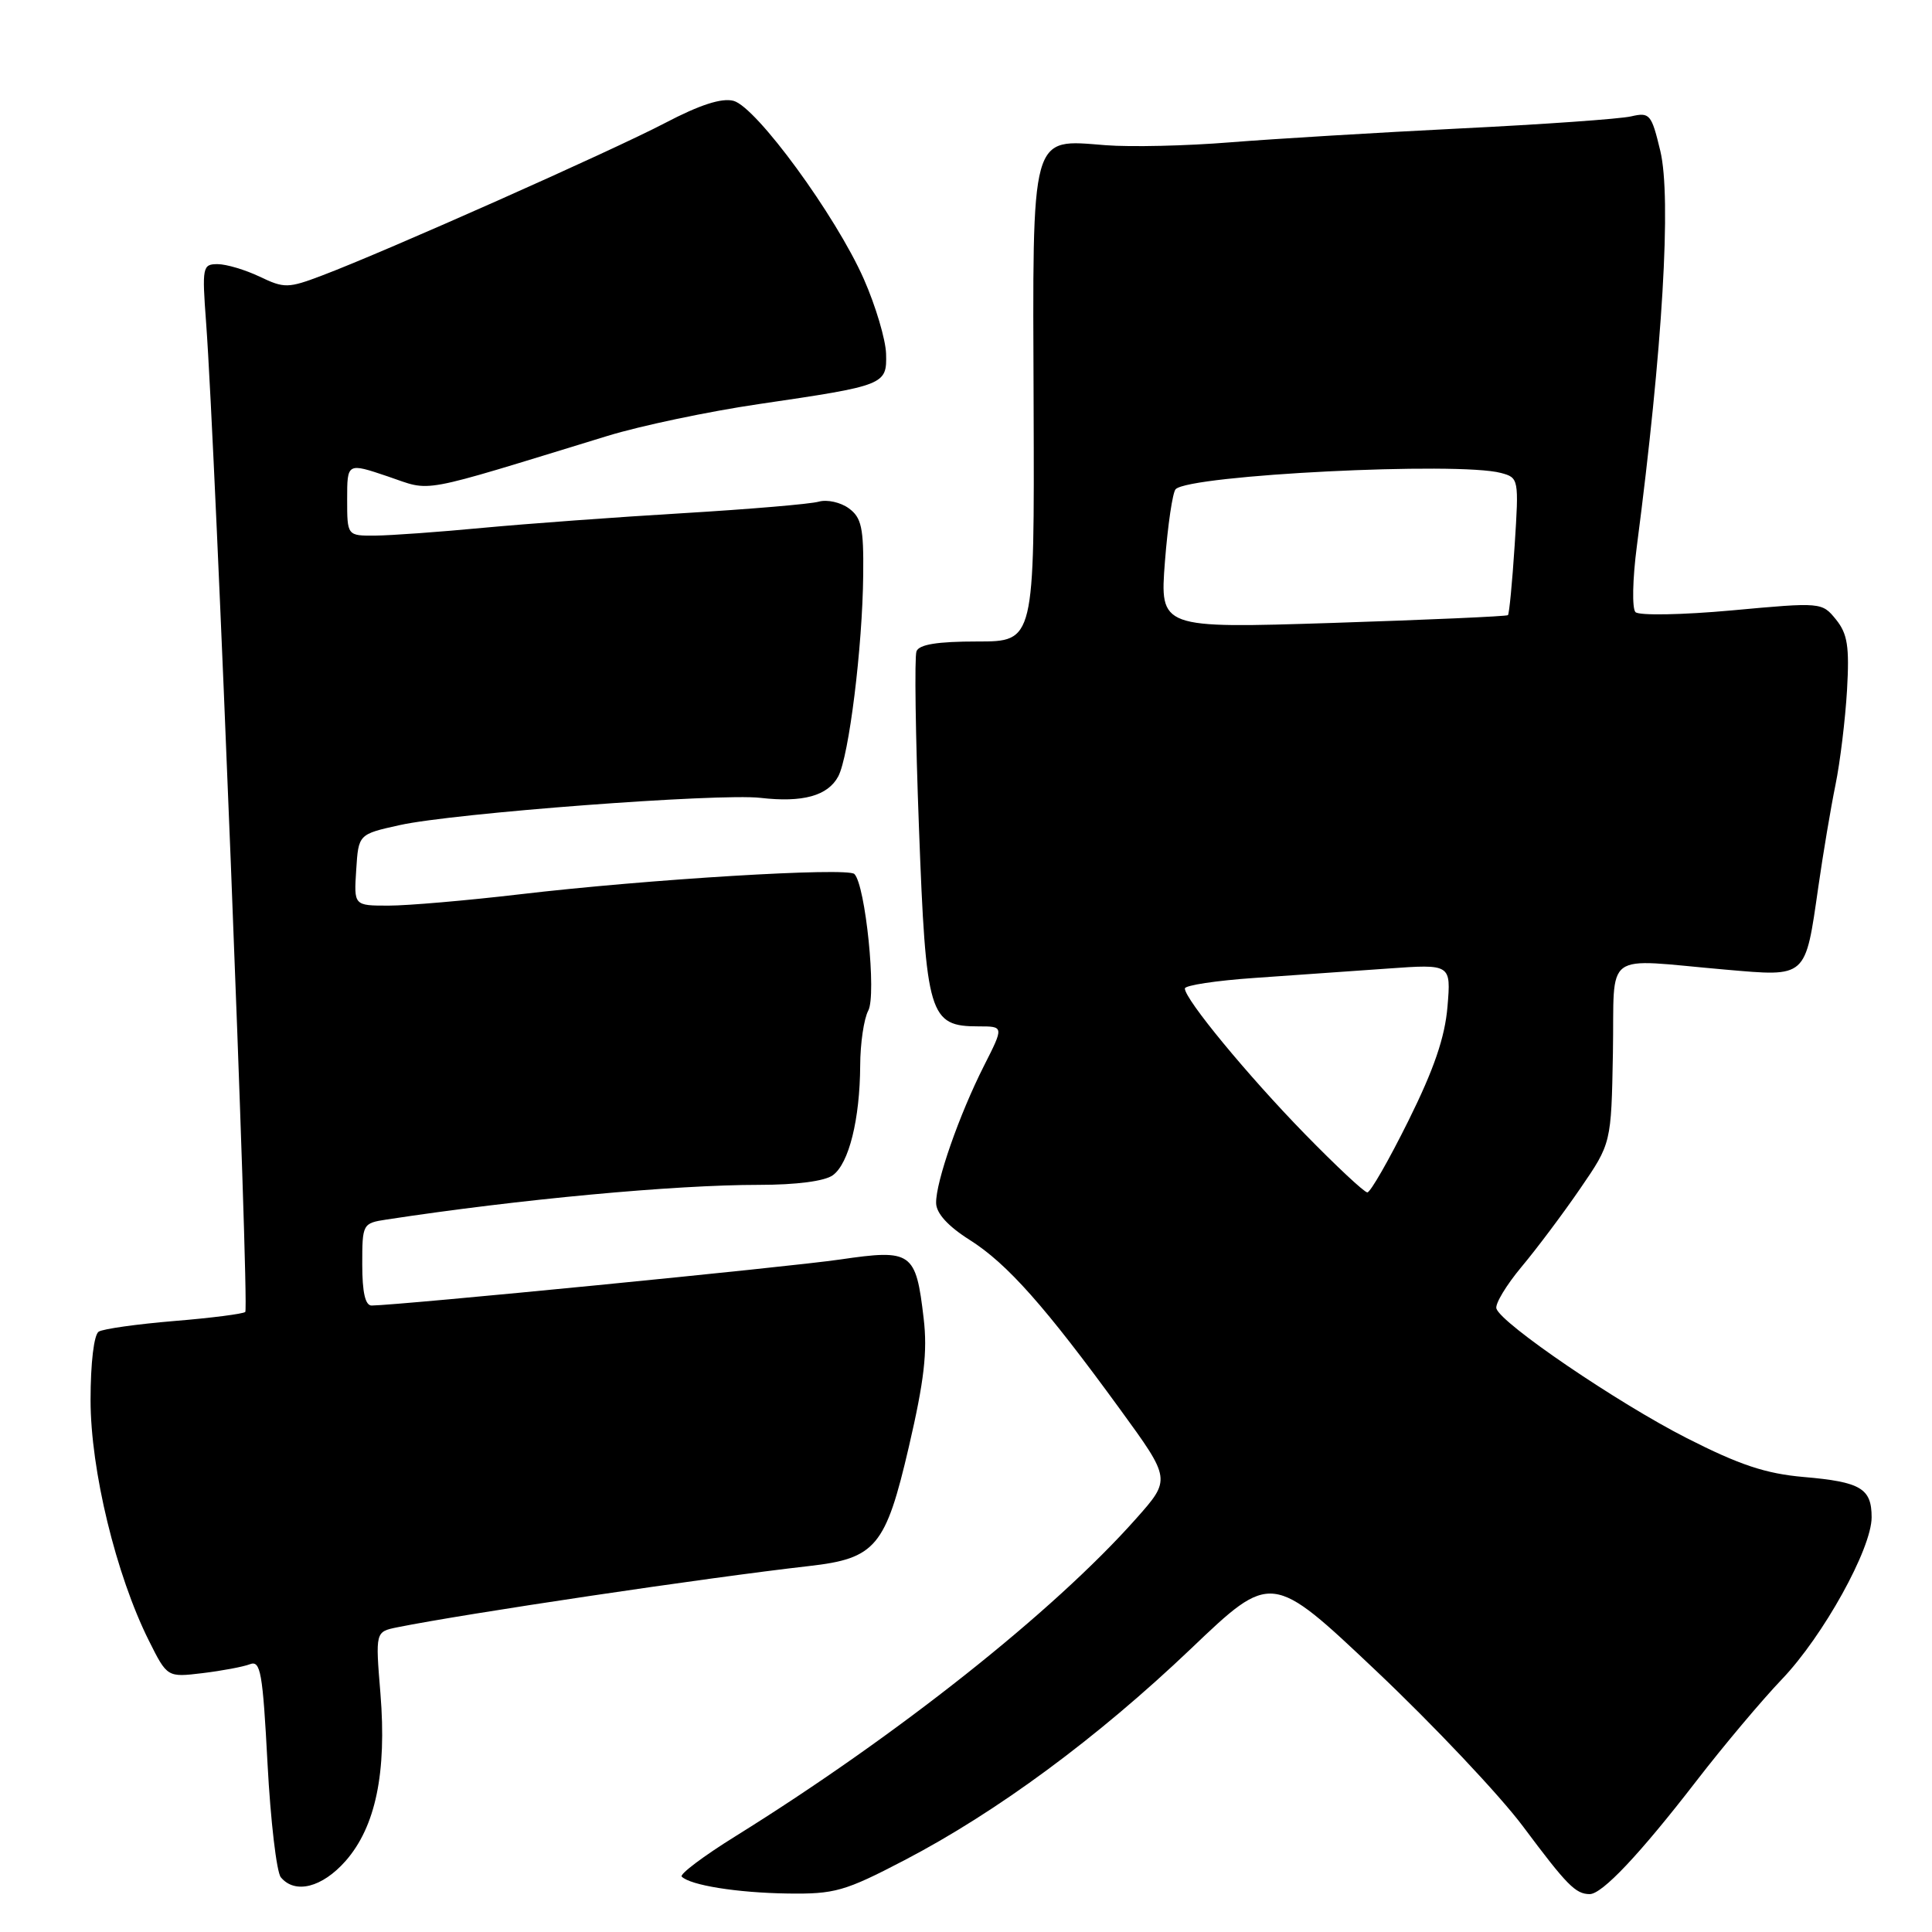 <?xml version="1.0" encoding="UTF-8" standalone="no"?>
<!DOCTYPE svg PUBLIC "-//W3C//DTD SVG 1.1//EN" "http://www.w3.org/Graphics/SVG/1.1/DTD/svg11.dtd" >
<svg xmlns="http://www.w3.org/2000/svg" xmlns:xlink="http://www.w3.org/1999/xlink" version="1.1" viewBox="0 0 256 256">
 <g >
 <path fill="currentColor"
d=" M 119.84 246.49 C 132.10 240.10 145.39 230.29 157.80 218.47 C 168.48 208.28 168.48 208.28 182.34 221.39 C 189.96 228.60 198.72 237.88 201.80 242.00 C 207.64 249.82 208.76 250.96 210.63 250.98 C 212.27 251.01 217.28 245.70 224.77 236.00 C 228.38 231.32 233.49 225.25 236.12 222.50 C 241.58 216.79 248.00 205.21 248.00 201.05 C 248.00 197.22 246.56 196.36 239.01 195.71 C 233.97 195.27 230.51 194.12 223.51 190.56 C 214.32 185.88 198.92 175.40 198.28 173.39 C 198.09 172.78 199.58 170.30 201.59 167.89 C 203.61 165.48 207.12 160.80 209.38 157.50 C 213.50 151.50 213.50 151.50 213.72 139.50 C 213.96 125.69 212.12 127.05 228.64 128.48 C 239.48 129.42 239.19 129.68 240.94 117.50 C 241.57 113.10 242.59 107.03 243.21 104.00 C 243.83 100.97 244.51 95.33 244.74 91.45 C 245.07 85.65 244.81 83.99 243.28 82.09 C 241.42 79.80 241.34 79.79 229.49 80.88 C 222.90 81.48 217.18 81.58 216.71 81.11 C 216.24 80.64 216.32 76.73 216.89 72.38 C 220.31 46.16 221.49 26.22 220.00 20.00 C 218.83 15.12 218.60 14.85 216.13 15.42 C 214.68 15.76 204.50 16.48 193.50 17.02 C 182.50 17.57 168.78 18.40 163.00 18.86 C 157.22 19.33 149.80 19.50 146.50 19.24 C 136.47 18.46 136.82 17.18 136.96 53.92 C 137.07 85.00 137.07 85.00 129.51 85.00 C 124.22 85.00 121.79 85.39 121.44 86.30 C 121.16 87.02 121.31 97.57 121.77 109.75 C 122.70 134.61 123.12 136.00 129.67 136.00 C 133.03 136.00 133.03 136.00 130.38 141.23 C 127.10 147.71 123.99 156.62 124.04 159.41 C 124.06 160.77 125.61 162.48 128.51 164.31 C 133.48 167.46 138.50 173.12 148.43 186.76 C 155.17 196.02 155.17 196.02 150.51 201.26 C 139.55 213.60 118.83 230.01 97.47 243.30 C 93.23 245.93 90.02 248.35 90.33 248.66 C 91.48 249.81 97.67 250.80 104.34 250.90 C 110.60 250.99 111.92 250.62 119.84 246.49 Z  M 45.80 246.58 C 49.77 242.05 51.26 234.90 50.41 224.40 C 49.74 216.22 49.74 216.22 52.62 215.63 C 61.60 213.82 93.61 209.05 107.20 207.51 C 116.04 206.51 117.35 204.95 120.43 191.70 C 122.46 182.96 122.91 179.09 122.39 174.70 C 121.36 165.87 120.83 165.50 111.32 166.89 C 104.50 167.89 52.93 172.95 49.25 172.99 C 48.40 173.00 48.00 171.25 48.00 167.55 C 48.00 162.16 48.04 162.08 51.25 161.59 C 68.82 158.91 89.31 157.00 100.56 157.00 C 105.52 157.00 109.29 156.51 110.36 155.72 C 112.49 154.17 113.94 148.32 113.98 141.18 C 113.99 138.26 114.47 134.99 115.05 133.91 C 116.16 131.84 114.68 117.28 113.21 115.81 C 112.30 114.90 85.94 116.49 68.79 118.51 C 61.80 119.33 54.01 120.00 51.49 120.00 C 46.89 120.00 46.89 120.00 47.20 115.27 C 47.50 110.54 47.50 110.54 52.97 109.33 C 60.13 107.74 95.28 105.09 100.76 105.72 C 106.37 106.37 109.69 105.45 111.07 102.88 C 112.49 100.21 114.29 85.74 114.38 76.15 C 114.45 69.94 114.15 68.58 112.48 67.36 C 111.39 66.56 109.60 66.16 108.50 66.47 C 107.40 66.79 99.30 67.47 90.50 68.00 C 81.70 68.52 69.78 69.40 64.00 69.94 C 58.22 70.49 51.81 70.95 49.75 70.97 C 46.00 71.00 46.00 71.00 46.00 66.16 C 46.00 61.31 46.00 61.31 51.39 63.13 C 57.38 65.15 54.85 65.62 80.50 57.76 C 84.90 56.41 93.90 54.52 100.50 53.55 C 117.32 51.08 117.52 51.00 117.41 46.87 C 117.35 44.98 116.03 40.53 114.46 36.97 C 110.75 28.57 100.21 14.15 97.19 13.36 C 95.62 12.95 92.72 13.89 88.12 16.30 C 81.07 19.99 51.05 33.34 42.69 36.50 C 38.18 38.21 37.67 38.22 34.41 36.66 C 32.50 35.75 29.99 35.00 28.83 35.00 C 26.84 35.00 26.76 35.36 27.31 42.75 C 28.57 59.73 33.06 173.27 32.50 173.84 C 32.24 174.09 28.01 174.64 23.09 175.04 C 18.18 175.45 13.67 176.08 13.08 176.45 C 12.45 176.84 12.00 180.58 12.00 185.51 C 12.00 194.79 15.37 208.67 19.72 217.38 C 22.16 222.26 22.16 222.26 26.83 221.70 C 29.40 221.39 32.23 220.86 33.11 220.52 C 34.53 219.97 34.81 221.58 35.45 233.70 C 35.85 241.29 36.65 248.06 37.21 248.75 C 39.09 251.02 42.69 250.11 45.80 246.58 Z  M 172.89 150.25 C 165.30 142.47 157.00 132.40 157.00 130.98 C 157.00 130.56 161.16 129.93 166.25 129.58 C 171.34 129.23 179.27 128.67 183.88 128.34 C 192.27 127.74 192.27 127.74 191.80 133.38 C 191.46 137.45 190.02 141.66 186.62 148.51 C 184.03 153.73 181.58 158.00 181.18 158.00 C 180.78 158.00 177.05 154.51 172.89 150.25 Z  M 154.36 74.41 C 154.74 69.54 155.38 65.22 155.78 64.82 C 157.67 62.93 193.23 61.15 198.89 62.67 C 201.24 63.30 201.27 63.45 200.70 72.26 C 200.38 77.19 199.98 81.35 199.81 81.51 C 199.64 81.67 189.19 82.13 176.59 82.54 C 153.68 83.27 153.68 83.27 154.36 74.41 Z "/>
</g>
</svg>